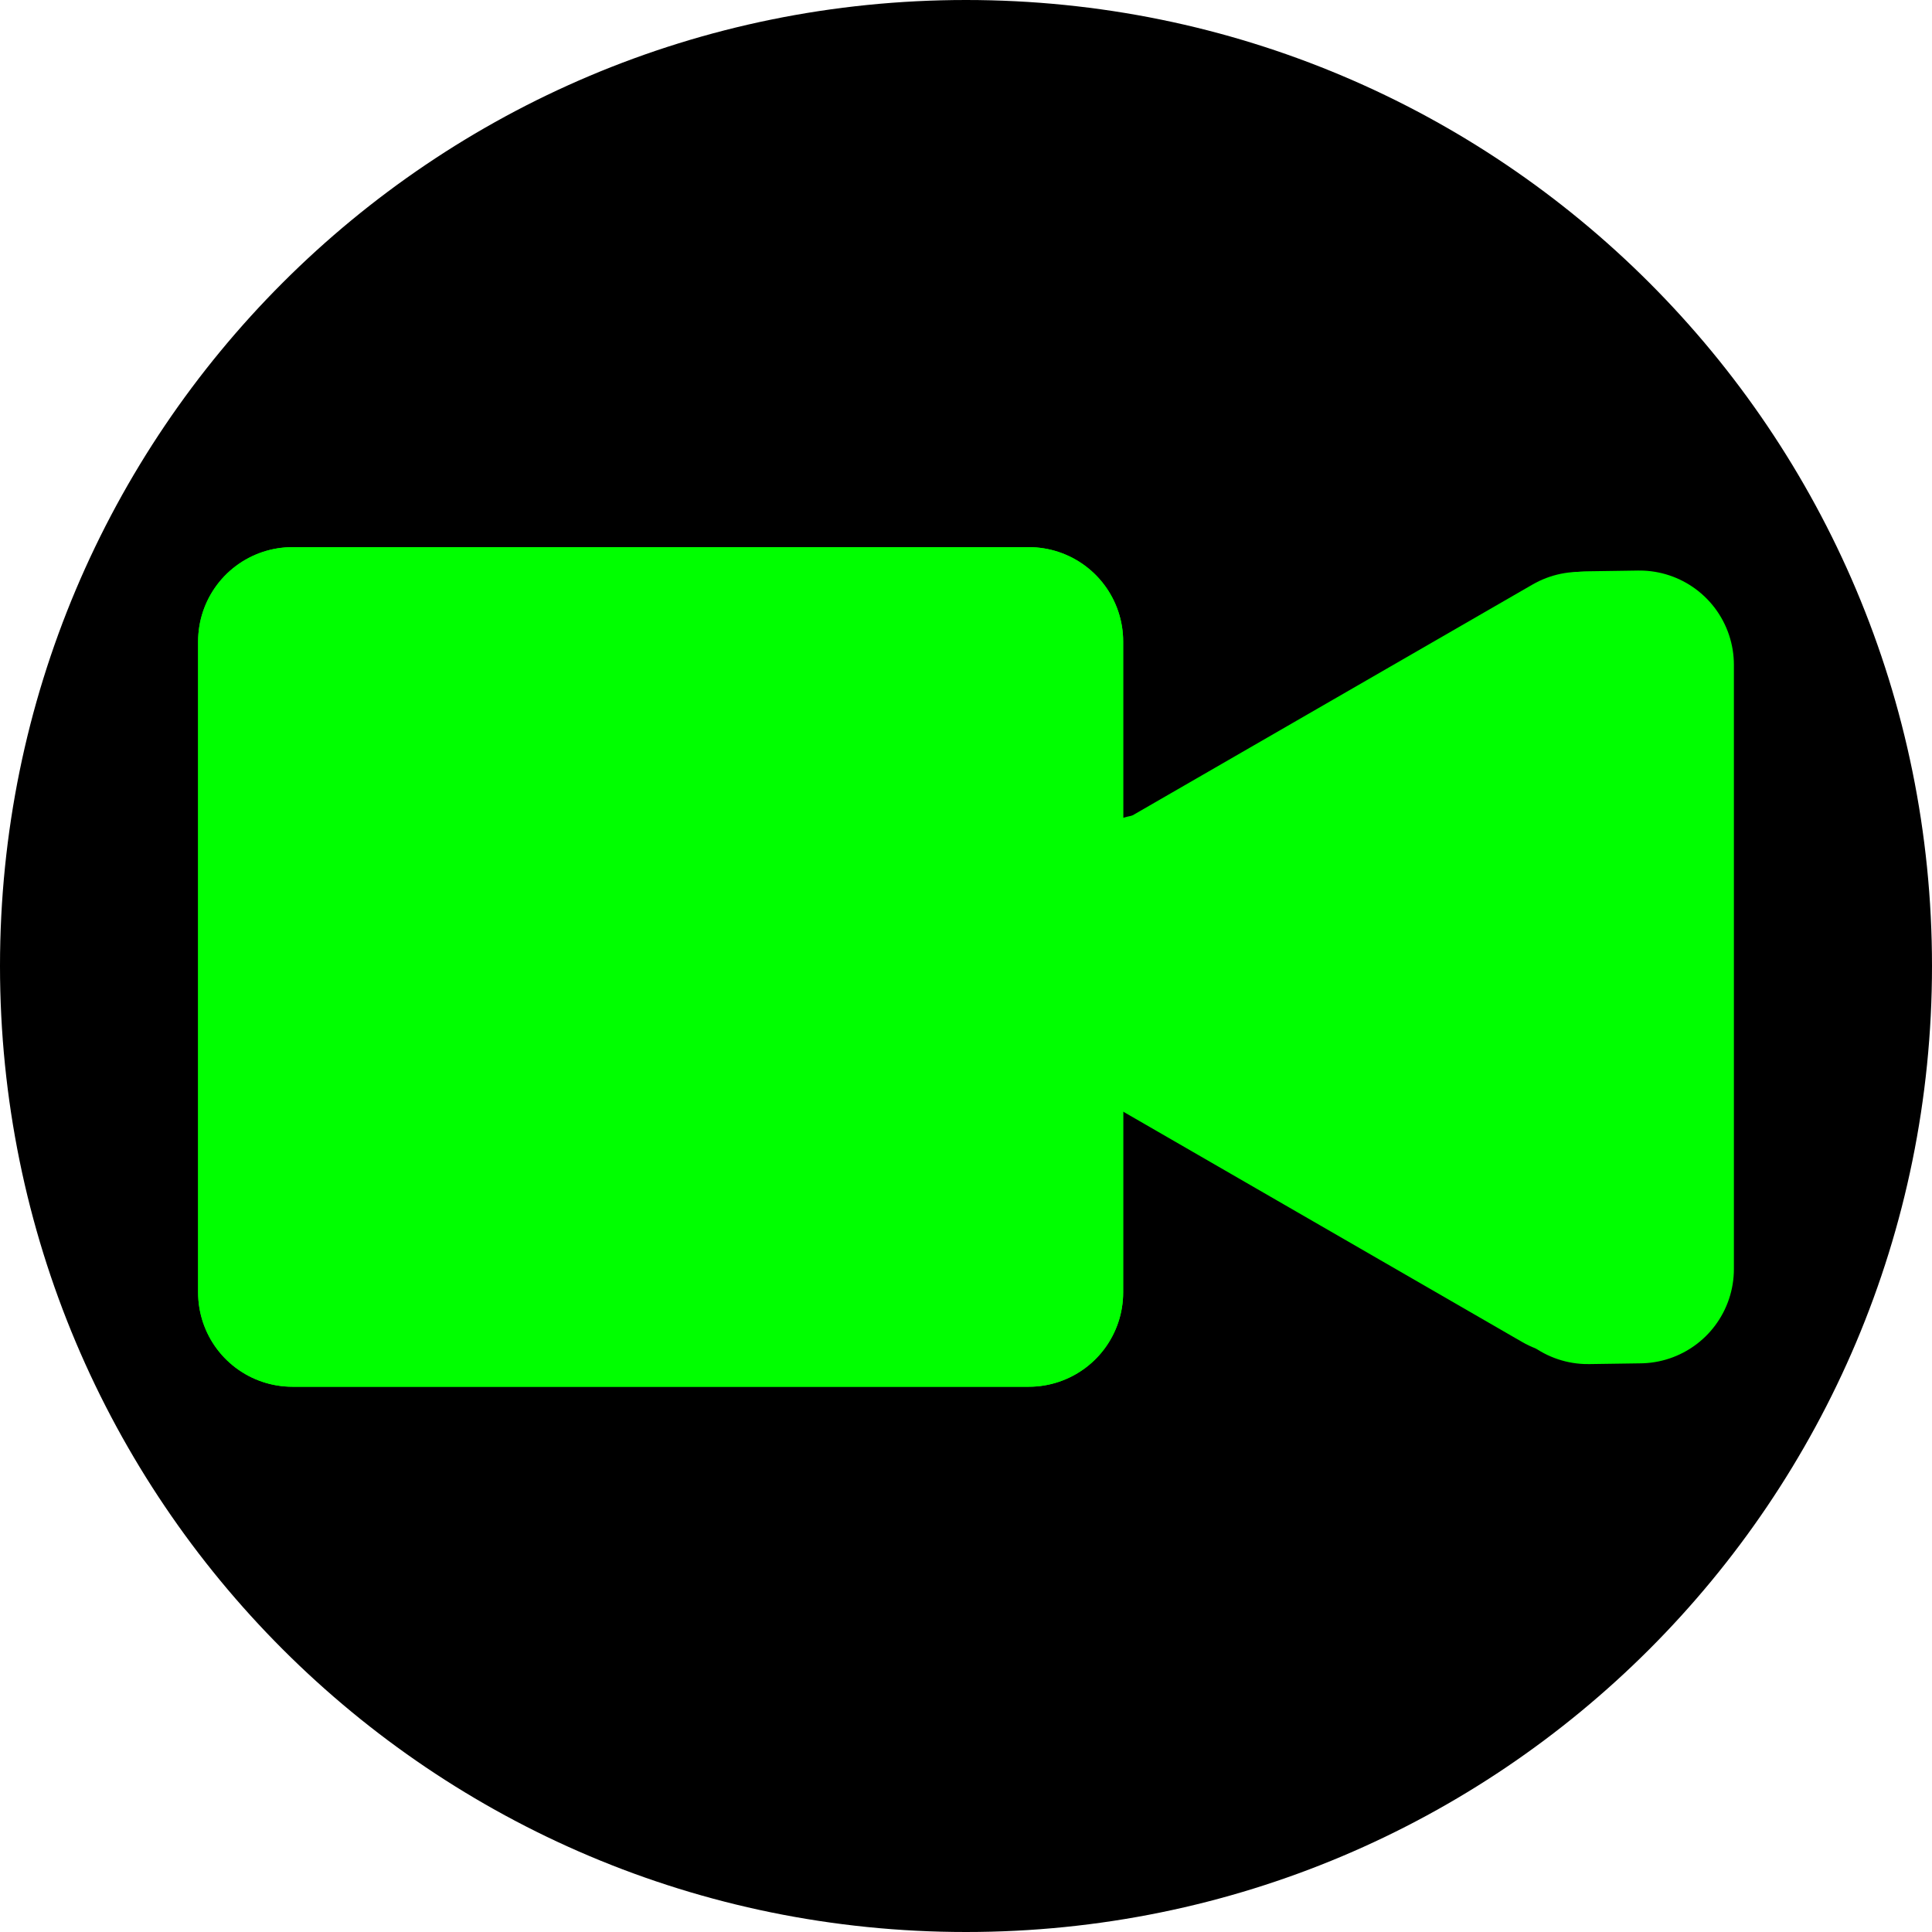 <svg version="1.2" xmlns="http://www.w3.org/2000/svg" viewBox="0 0 1024 1024" width="1024" height="1024">
	<title>video-editing</title>
	<style>
		.s0 { fill: #000000 } 
		.s1 { fill: #00ff00;stroke: #00ff00;stroke-linecap: round;stroke-linejoin: round;stroke-width: 100 } 
	</style>
	<path id="Shape 1" class="s0" d="m512 1024c-283.1 0-512-228.9-512-512 0-283.1 228.9-512 512-512 283.1 0 512 228.9 512 512 0 283.1-228.9 512-512 512z"/>
	<path id="Layer 1" class="s1" d="m545.3 340v345h-390.3v-345z"/>
	<path id="Layer 1 copy" class="s1" d="m545.3 340v345h-390.3v-345z"/>
	<path id="Shape 2" class="s1" d="m584.3 525.1l25.2-43.7 247.6 142.9-25.3 43.7z"/>
	<path id="Shape 2 copy" class="s1" d="m837.3 353.1l25.3 43.8-247.6 142.9-25.3-43.8z"/>
	<path id="Shape 3" class="s1" d="m841.6 352.8l27.4-0.4v320.2l-27.4 0.4z"/>
	<path id="Shape 3 copy 2" class="s1" d="m791.1 432.5h67.4v160.1h-67.4z"/>
</svg>